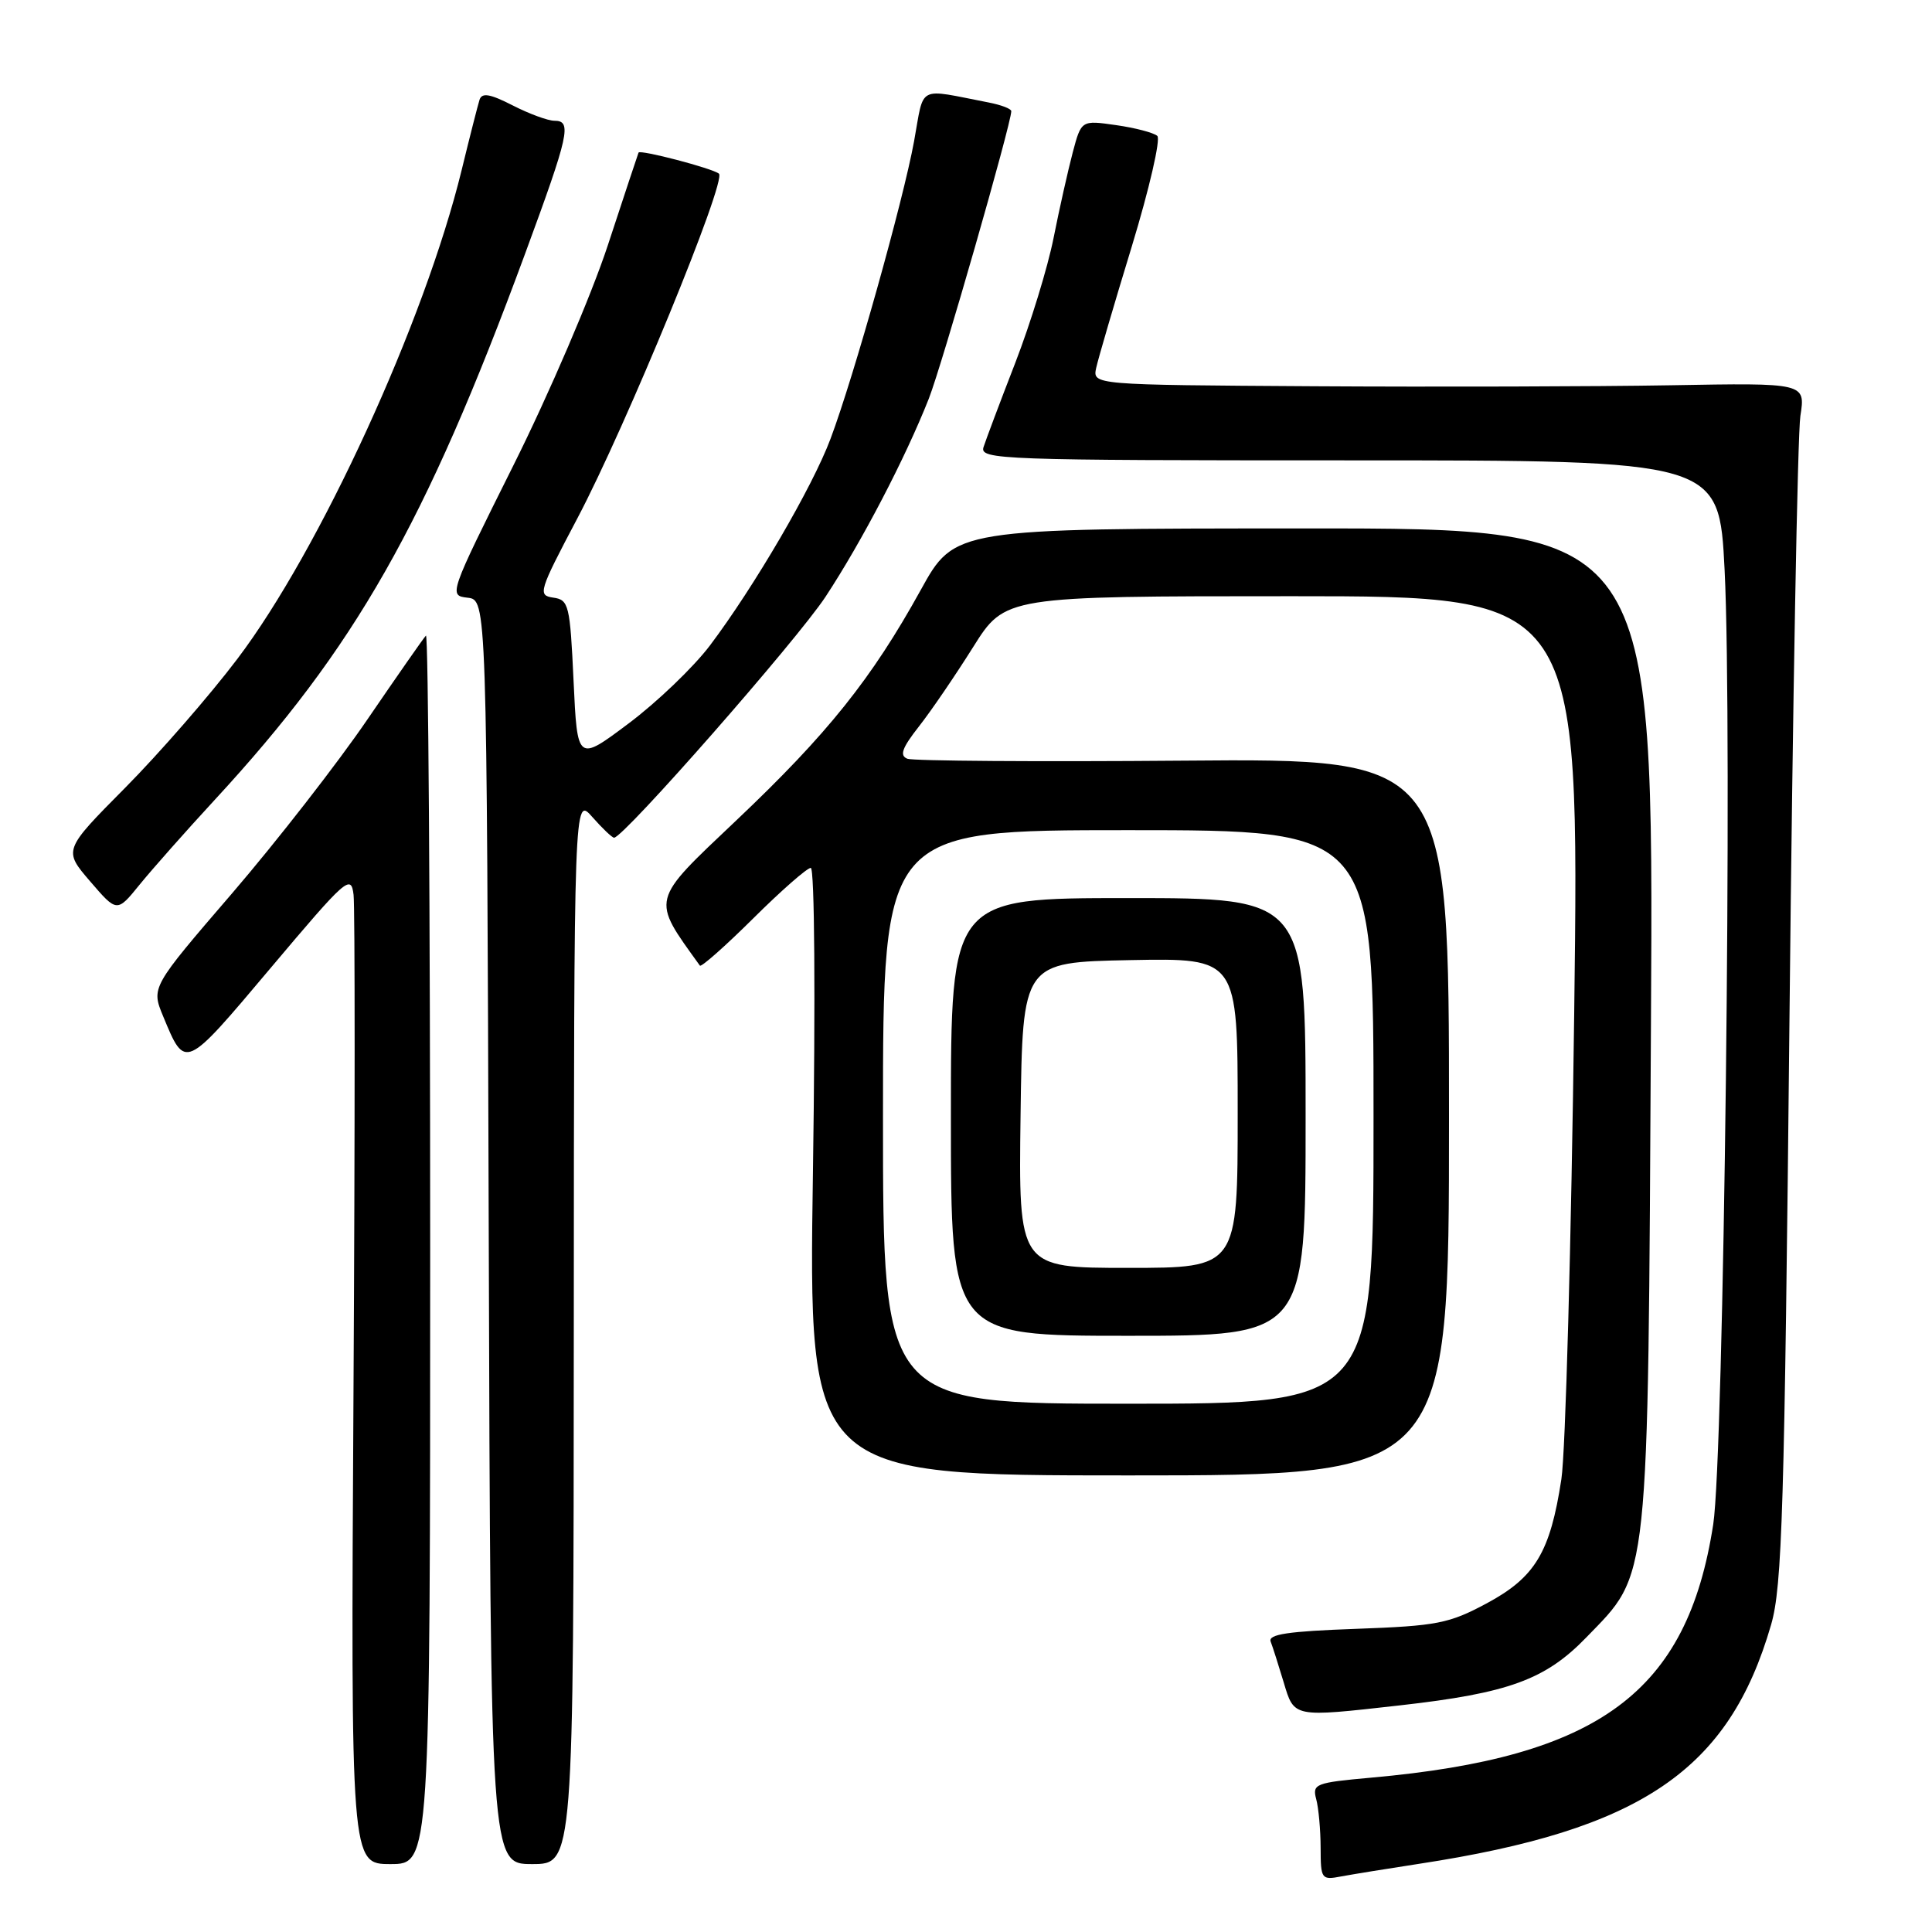 <?xml version="1.0" encoding="UTF-8" standalone="no"?>
<!DOCTYPE svg PUBLIC "-//W3C//DTD SVG 1.1//EN" "http://www.w3.org/Graphics/SVG/1.1/DTD/svg11.dtd" >
<svg xmlns="http://www.w3.org/2000/svg" xmlns:xlink="http://www.w3.org/1999/xlink" version="1.1" viewBox="0 0 256 256">
 <g >
 <path fill="currentColor"
d=" M 188.00 246.97 C 217.47 242.47 229.09 234.59 234.68 215.28 C 236.15 210.22 236.45 200.15 237.12 134.50 C 237.54 93.25 238.19 57.53 238.56 55.11 C 239.24 50.73 239.24 50.73 221.37 51.05 C 211.54 51.22 190.29 51.28 174.13 51.18 C 144.77 51.00 144.77 51.00 145.25 48.75 C 145.52 47.51 147.64 40.27 149.97 32.65 C 152.29 25.03 153.81 18.44 153.35 18.01 C 152.88 17.59 150.43 16.94 147.89 16.58 C 143.28 15.92 143.28 15.92 142.14 20.21 C 141.52 22.57 140.37 27.67 139.60 31.55 C 138.83 35.42 136.55 42.85 134.54 48.05 C 132.52 53.25 130.63 58.29 130.32 59.25 C 129.80 60.90 132.56 61.00 178.78 61.00 C 227.79 61.00 227.79 61.00 228.52 75.53 C 229.57 96.54 228.42 192.89 227.01 202.00 C 223.57 224.24 211.94 232.85 181.67 235.55 C 174.31 236.21 173.87 236.38 174.40 238.38 C 174.72 239.54 174.98 242.45 174.99 244.83 C 175.00 249.01 175.09 249.14 177.75 248.63 C 179.26 248.35 183.88 247.60 188.00 246.97 Z  M 57.00 165.33 C 57.00 120.42 56.75 83.92 56.44 84.22 C 56.13 84.53 52.65 89.53 48.69 95.32 C 44.74 101.12 36.67 111.48 30.77 118.35 C 20.03 130.83 20.03 130.83 21.62 134.67 C 24.57 141.78 24.42 141.84 35.84 128.29 C 45.92 116.33 46.52 115.80 46.85 118.57 C 47.04 120.18 47.04 149.74 46.84 184.25 C 46.48 247.00 46.48 247.00 51.74 247.00 C 57.00 247.00 57.00 247.00 57.00 165.33 Z  M 76.03 176.25 C 76.06 105.50 76.06 105.50 78.48 108.25 C 79.81 109.76 81.11 111.00 81.37 111.00 C 82.63 111.00 105.59 84.84 109.39 79.07 C 114.21 71.74 119.95 60.73 123.07 52.83 C 124.80 48.43 134.00 16.37 134.00 14.73 C 134.00 14.41 132.65 13.90 131.00 13.58 C 121.39 11.72 122.50 11.15 121.12 18.71 C 119.68 26.60 113.13 49.94 110.05 58.14 C 107.66 64.53 99.94 77.74 94.07 85.53 C 91.90 88.40 87.06 93.04 83.31 95.85 C 76.50 100.96 76.50 100.96 76.00 90.23 C 75.53 80.13 75.37 79.48 73.31 79.19 C 71.23 78.89 71.38 78.39 76.50 68.69 C 82.95 56.48 96.34 23.88 95.26 23.01 C 94.39 22.30 84.80 19.79 84.61 20.22 C 84.54 20.37 82.71 25.90 80.54 32.50 C 78.37 39.10 72.74 52.24 68.01 61.70 C 59.48 78.80 59.44 78.91 61.96 79.20 C 64.50 79.50 64.50 79.50 64.76 163.25 C 65.01 247.00 65.01 247.00 70.51 247.00 C 76.00 247.00 76.00 247.00 76.03 176.25 Z  M 185.50 225.97 C 199.89 224.35 204.77 222.57 210.19 216.97 C 218.62 208.27 218.35 210.83 218.76 135.75 C 219.13 70.00 219.13 70.00 172.81 70.02 C 126.50 70.03 126.50 70.03 122.00 78.18 C 115.50 89.94 109.66 97.25 97.56 108.71 C 86.10 119.57 86.26 118.94 92.74 127.95 C 92.91 128.19 96.09 125.38 99.80 121.70 C 103.51 118.01 106.95 115.00 107.43 115.00 C 107.94 115.00 108.06 132.13 107.72 155.25 C 107.12 195.50 107.12 195.50 149.56 195.50 C 192.00 195.50 192.00 195.50 192.00 148.00 C 192.00 100.50 192.00 100.50 156.82 100.79 C 137.47 100.95 121.01 100.83 120.24 100.54 C 119.16 100.12 119.52 99.12 121.77 96.25 C 123.39 94.19 126.61 89.46 128.94 85.75 C 133.18 79.00 133.18 79.00 171.23 79.00 C 209.29 79.00 209.29 79.00 208.59 134.25 C 208.20 164.64 207.44 192.43 206.89 196.00 C 205.41 205.70 203.42 209.00 197.00 212.45 C 192.00 215.13 190.43 215.44 179.69 215.83 C 170.68 216.15 168.00 216.55 168.37 217.52 C 168.64 218.22 169.41 220.64 170.09 222.90 C 171.50 227.62 171.27 227.57 185.50 225.97 Z  M 28.43 106.01 C 47.09 85.80 56.33 69.55 69.54 33.72 C 75.43 17.74 75.81 16.00 73.46 16.00 C 72.61 16.00 70.13 15.09 67.94 13.97 C 64.93 12.43 63.86 12.25 63.54 13.22 C 63.32 13.92 62.25 18.10 61.18 22.50 C 56.27 42.61 42.37 72.90 31.45 87.31 C 27.78 92.16 21.09 99.84 16.58 104.39 C 8.39 112.65 8.39 112.65 11.95 116.79 C 15.50 120.92 15.50 120.92 18.50 117.22 C 20.15 115.19 24.62 110.14 28.43 106.01 Z  M 117.00 148.00 C 117.00 110.00 117.00 110.00 149.50 110.00 C 182.00 110.00 182.00 110.00 182.00 148.00 C 182.00 186.00 182.00 186.00 149.50 186.00 C 117.00 186.00 117.00 186.00 117.00 148.00 Z  M 173.00 148.00 C 173.00 119.00 173.00 119.00 149.50 119.00 C 126.00 119.00 126.00 119.00 126.00 148.00 C 126.00 177.00 126.00 177.00 149.50 177.00 C 173.00 177.00 173.00 177.00 173.00 148.00 Z  M 135.23 147.75 C 135.50 127.50 135.50 127.50 149.75 127.22 C 164.00 126.95 164.00 126.95 164.00 147.47 C 164.00 168.00 164.00 168.00 149.48 168.00 C 134.96 168.00 134.96 168.00 135.23 147.75 Z "/>
</g>
</svg>